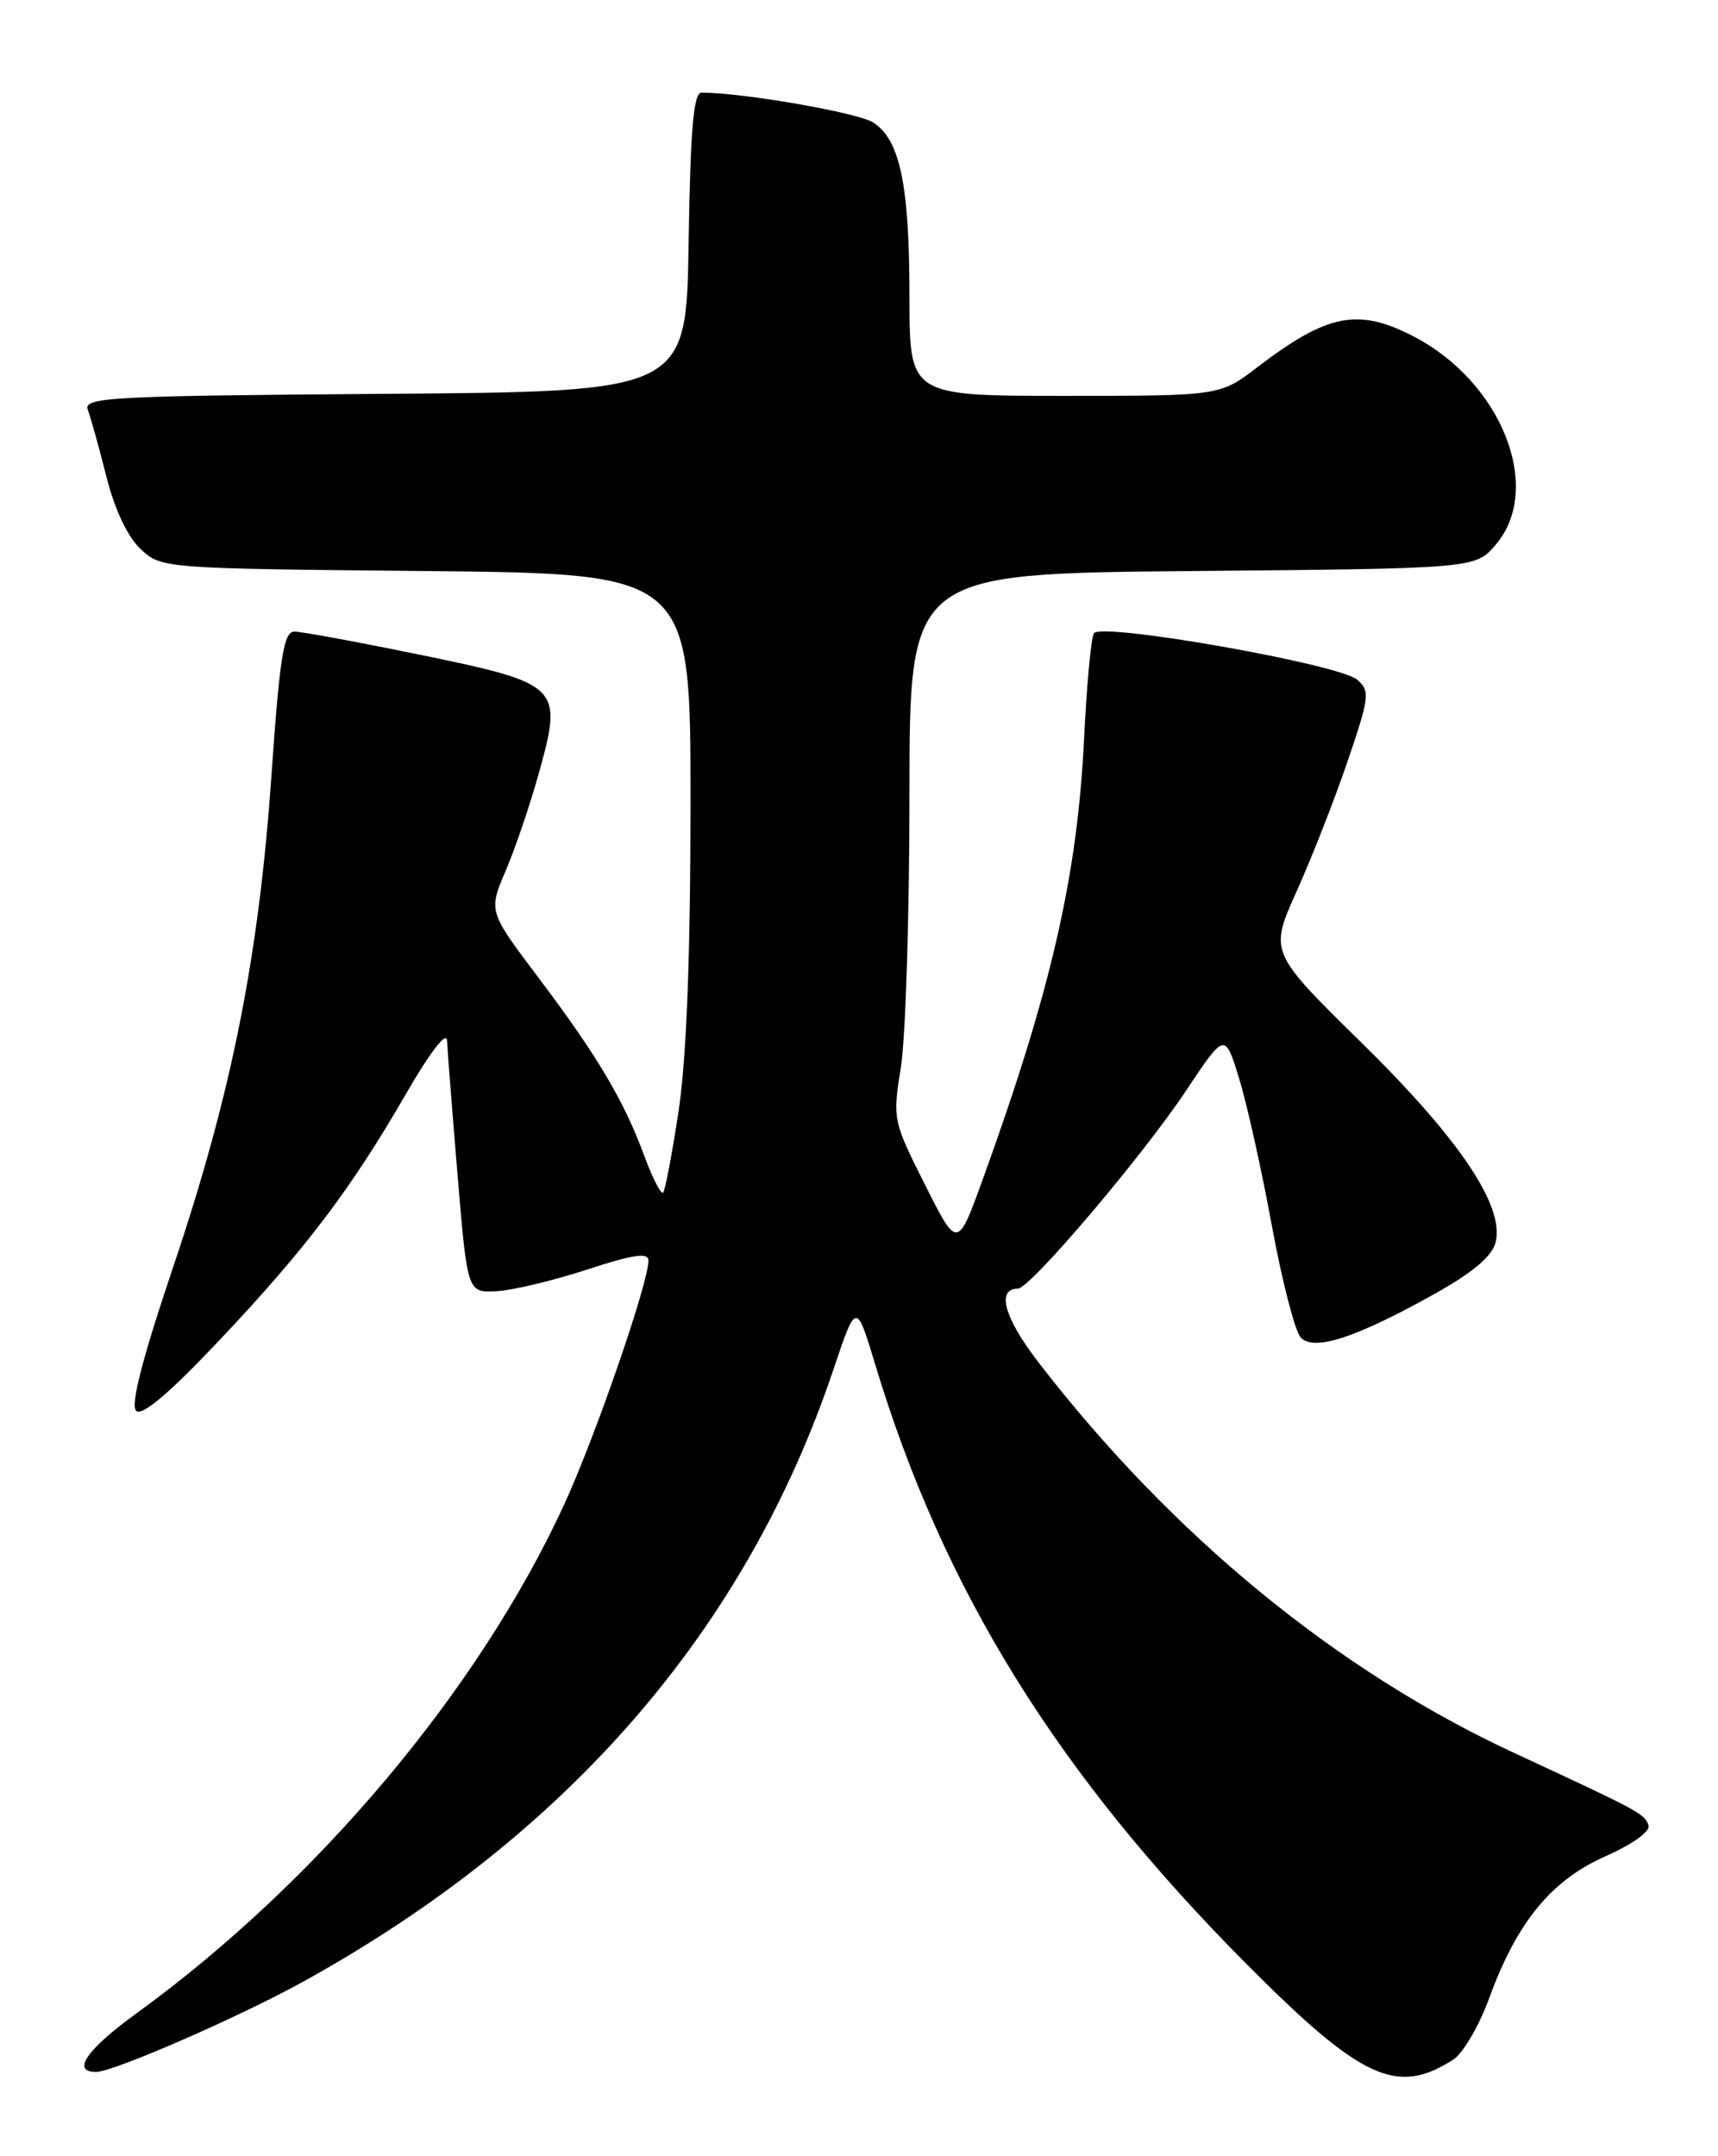<?xml version="1.0" encoding="UTF-8" standalone="no"?>
<!DOCTYPE svg PUBLIC "-//W3C//DTD SVG 1.1//EN" "http://www.w3.org/Graphics/SVG/1.1/DTD/svg11.dtd" >
<svg xmlns="http://www.w3.org/2000/svg" xmlns:xlink="http://www.w3.org/1999/xlink" version="1.1" viewBox="0 0 204 256">
 <g >
 <path fill="currentColor"
d=" M 172.58 244.52 C 173.73 243.78 175.64 240.50 176.83 237.24 C 180.12 228.22 184.20 223.24 190.64 220.39 C 193.84 218.98 195.98 217.44 195.75 216.73 C 195.29 215.35 194.77 215.07 179.87 208.16 C 158.73 198.37 139.14 182.28 123.28 161.71 C 119.24 156.46 118.28 153.00 120.87 153.00 C 122.30 153.00 135.61 137.34 140.81 129.53 C 145.45 122.56 145.45 122.56 147.13 128.03 C 148.06 131.04 149.81 138.90 151.02 145.50 C 152.23 152.10 153.78 158.09 154.45 158.80 C 156.02 160.47 160.99 158.85 170.35 153.62 C 174.88 151.09 177.18 149.15 177.59 147.51 C 178.67 143.20 173.33 135.25 161.64 123.77 C 150.72 113.04 150.72 113.04 153.99 105.77 C 155.79 101.77 158.51 94.82 160.04 90.32 C 162.62 82.75 162.70 82.04 161.16 80.70 C 159.03 78.85 130.73 73.86 129.89 75.19 C 129.56 75.72 129.03 81.41 128.72 87.83 C 127.92 104.05 124.80 117.62 116.74 139.90 C 113.69 148.33 113.69 148.33 109.83 140.65 C 106.03 133.10 105.98 132.86 106.97 126.74 C 107.53 123.31 107.99 108.71 107.99 94.30 C 108.00 68.10 108.00 68.10 141.59 67.80 C 175.18 67.50 175.18 67.50 177.59 64.69 C 183.33 58.01 178.32 45.32 167.79 39.91 C 161.23 36.53 157.61 37.26 149.30 43.60 C 144.85 47.00 144.85 47.00 126.42 47.00 C 108.00 47.00 108.00 47.00 107.99 35.25 C 107.99 21.95 106.88 16.62 103.70 14.55 C 101.90 13.38 88.24 11.00 83.30 11.00 C 82.35 11.00 81.98 15.34 81.77 28.75 C 81.50 46.50 81.50 46.50 45.65 46.76 C 12.90 47.00 9.85 47.17 10.43 48.67 C 10.77 49.57 11.76 53.13 12.63 56.57 C 13.61 60.48 15.14 63.72 16.68 65.17 C 19.15 67.49 19.25 67.50 50.58 67.80 C 82.00 68.11 82.00 68.11 81.99 95.30 C 81.99 113.47 81.52 125.59 80.59 131.82 C 79.82 136.95 78.98 141.35 78.74 141.60 C 78.49 141.84 77.49 139.90 76.52 137.27 C 74.08 130.66 70.94 125.37 63.97 116.12 C 57.99 108.19 57.99 108.19 60.05 103.38 C 61.18 100.74 62.98 95.44 64.04 91.60 C 66.84 81.49 66.51 81.17 49.89 77.74 C 42.52 76.23 35.81 74.99 34.96 74.99 C 33.68 75.00 33.22 77.92 32.22 92.25 C 30.71 113.78 27.48 129.91 20.54 150.50 C 16.88 161.36 15.48 166.82 16.17 167.50 C 16.86 168.17 20.08 165.45 26.03 159.15 C 36.33 148.25 41.68 141.18 48.25 129.80 C 51.06 124.94 53.03 122.38 53.08 123.54 C 53.13 124.62 53.69 131.80 54.33 139.50 C 55.50 153.50 55.50 153.50 59.00 153.30 C 60.92 153.19 65.76 152.03 69.75 150.72 C 75.20 148.94 77.00 148.68 77.00 149.66 C 77.00 152.34 70.63 170.76 66.94 178.74 C 56.80 200.70 37.64 223.48 16.26 239.00 C 10.29 243.33 8.44 246.00 11.41 246.00 C 13.45 246.00 28.40 239.48 36.00 235.28 C 67.40 217.93 88.58 193.48 98.95 162.64 C 101.67 154.54 101.67 154.54 103.93 162.02 C 112.01 188.79 125.55 210.62 148.08 233.25 C 161.67 246.91 165.89 248.85 172.58 244.52 Z "/>
</g>
</svg>